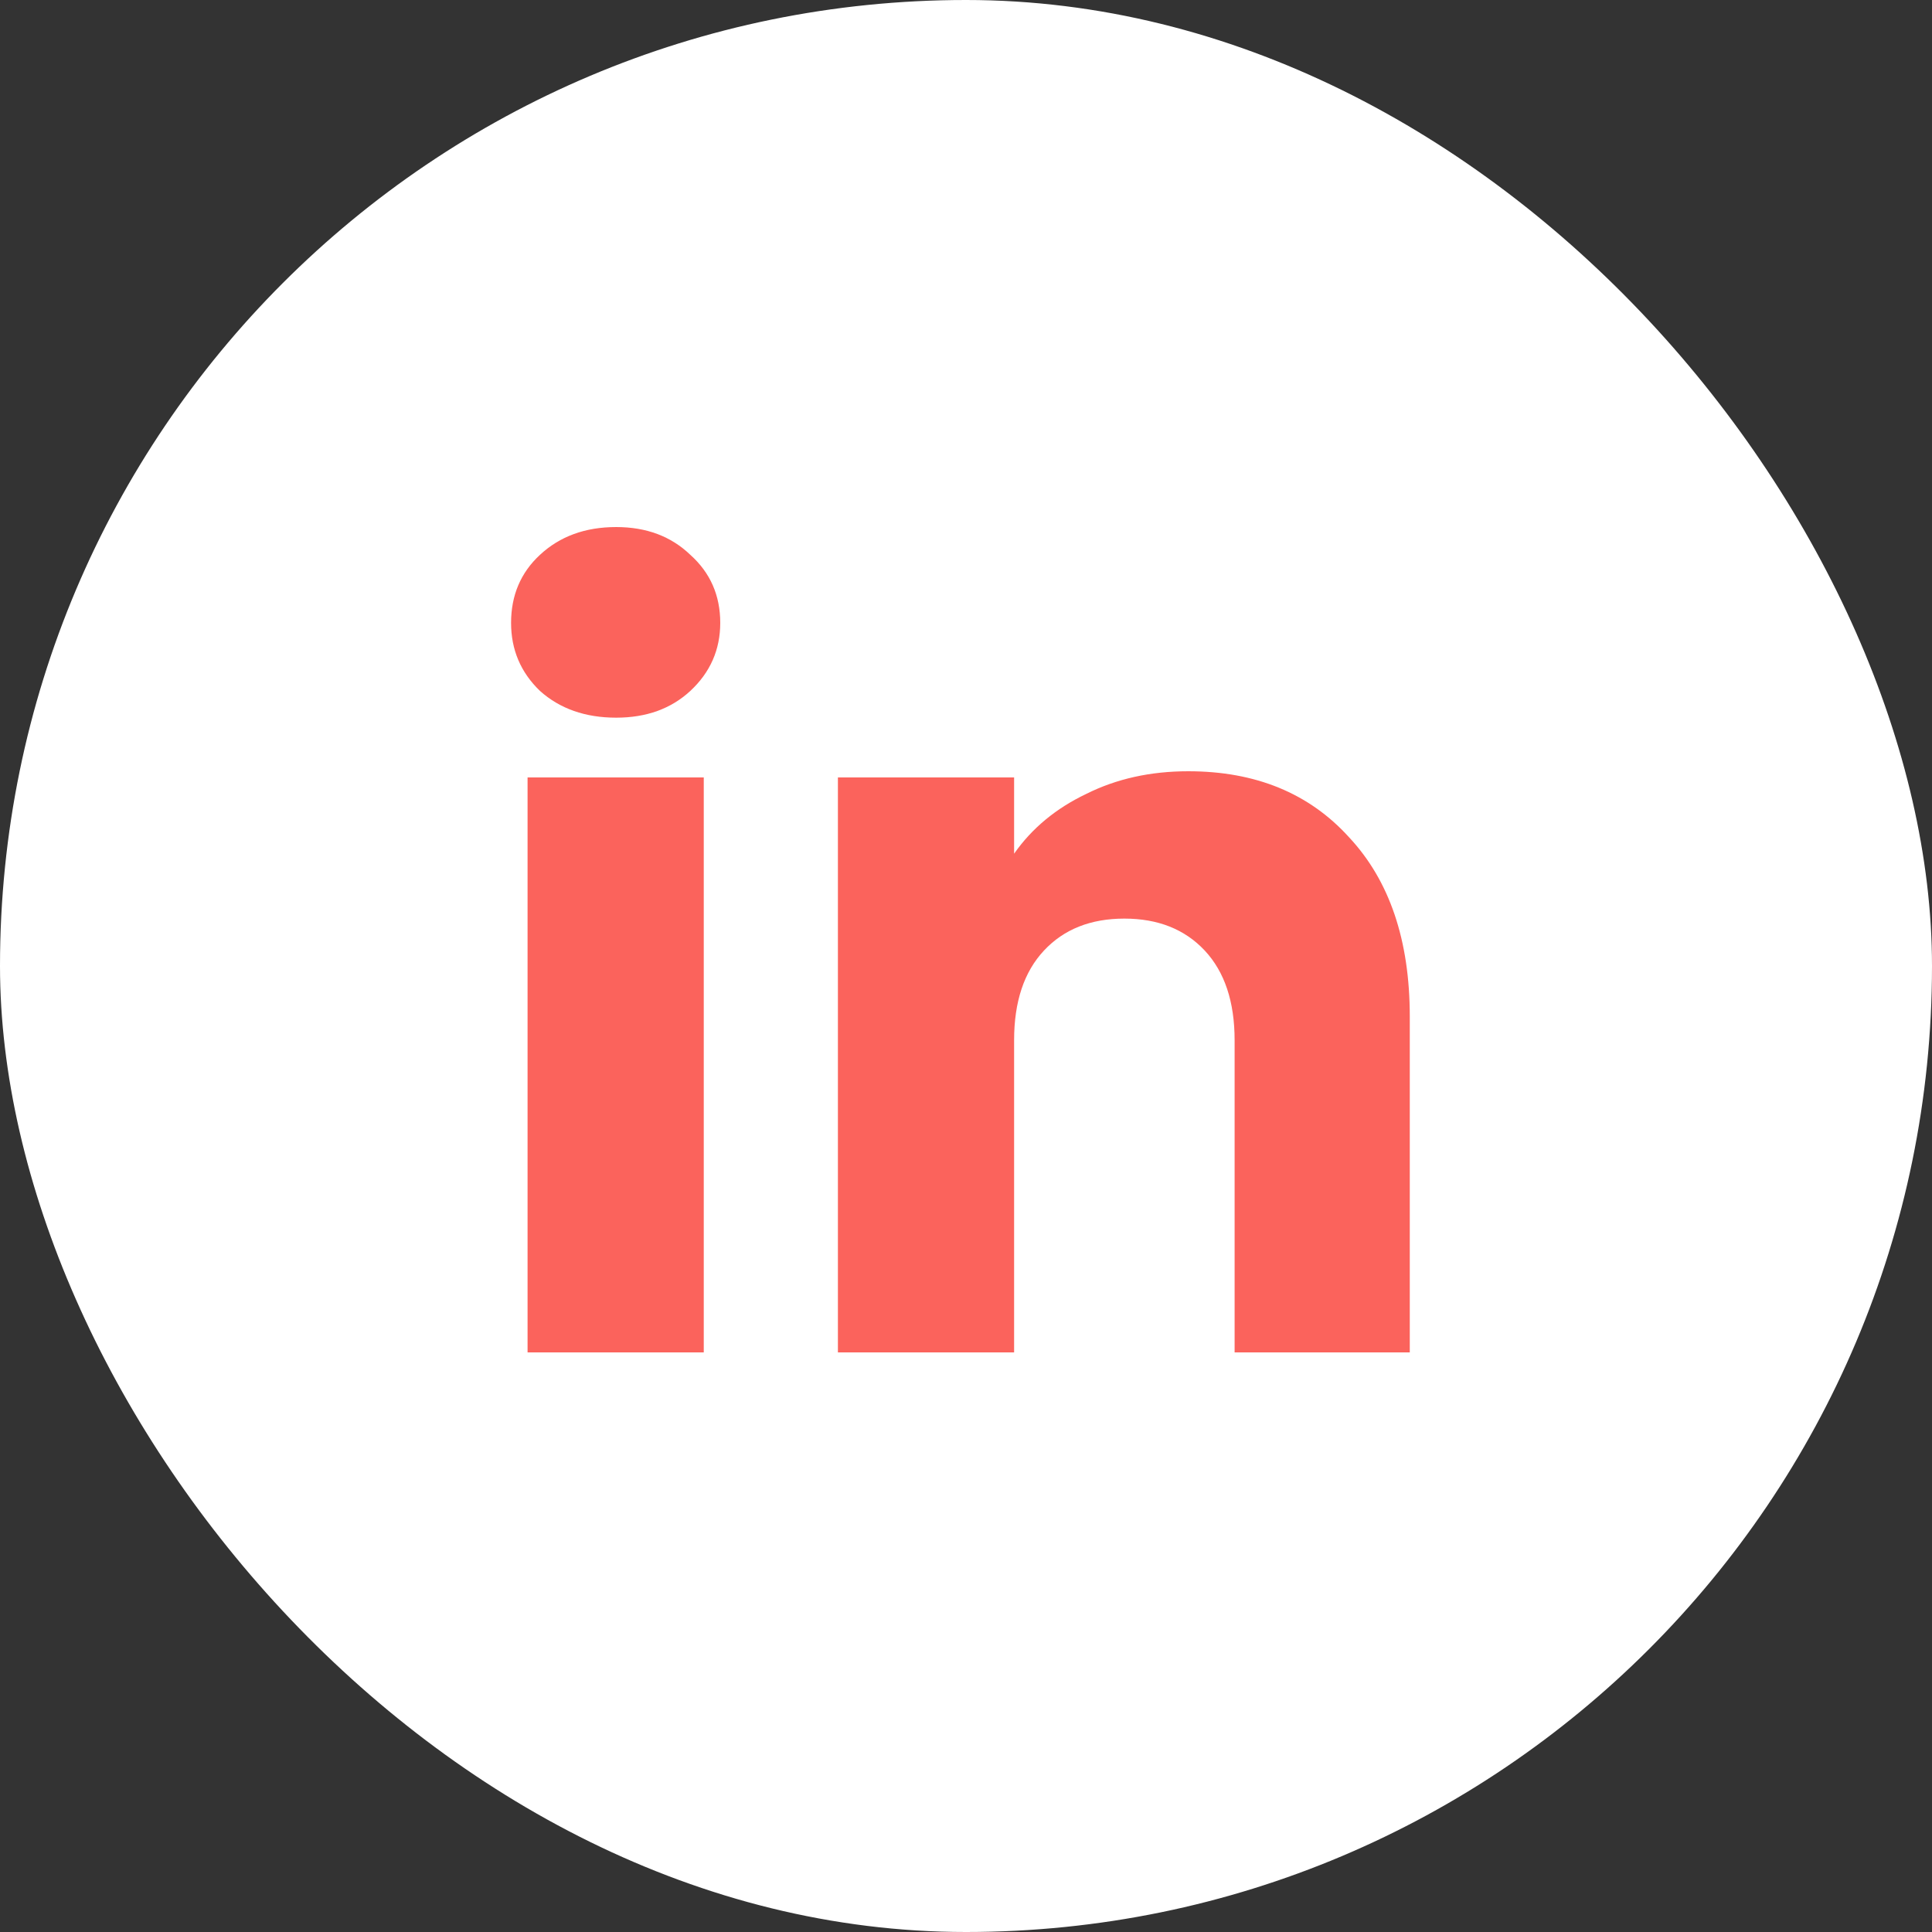 <svg width="30" height="30" viewBox="0 0 30 30" fill="none" xmlns="http://www.w3.org/2000/svg">
<rect x="0" y="0" width="30" height="30" fill="#333333" stroke="none"/>
<rect width="30" height="30" rx="15" fill="white"/>
<path d="M9.568 11.144C9.088 11.144 8.693 11.005 8.384 10.728C8.085 10.44 7.936 10.088 7.936 9.672C7.936 9.245 8.085 8.893 8.384 8.616C8.693 8.328 9.088 8.184 9.568 8.184C10.037 8.184 10.421 8.328 10.72 8.616C11.029 8.893 11.184 9.245 11.184 9.672C11.184 10.088 11.029 10.44 10.72 10.728C10.421 11.005 10.037 11.144 9.568 11.144ZM10.928 12.072V21H8.192V12.072H10.928ZM18.451 11.976C19.496 11.976 20.328 12.317 20.947 13C21.576 13.672 21.891 14.6 21.891 15.784V21H19.171V16.152C19.171 15.555 19.016 15.091 18.707 14.76C18.397 14.429 17.981 14.264 17.459 14.264C16.936 14.264 16.52 14.429 16.211 14.76C15.901 15.091 15.747 15.555 15.747 16.152V21H13.011V12.072H15.747V13.256C16.024 12.861 16.397 12.552 16.867 12.328C17.336 12.093 17.864 11.976 18.451 11.976Z" fill="#FB635C"/>
</svg>
